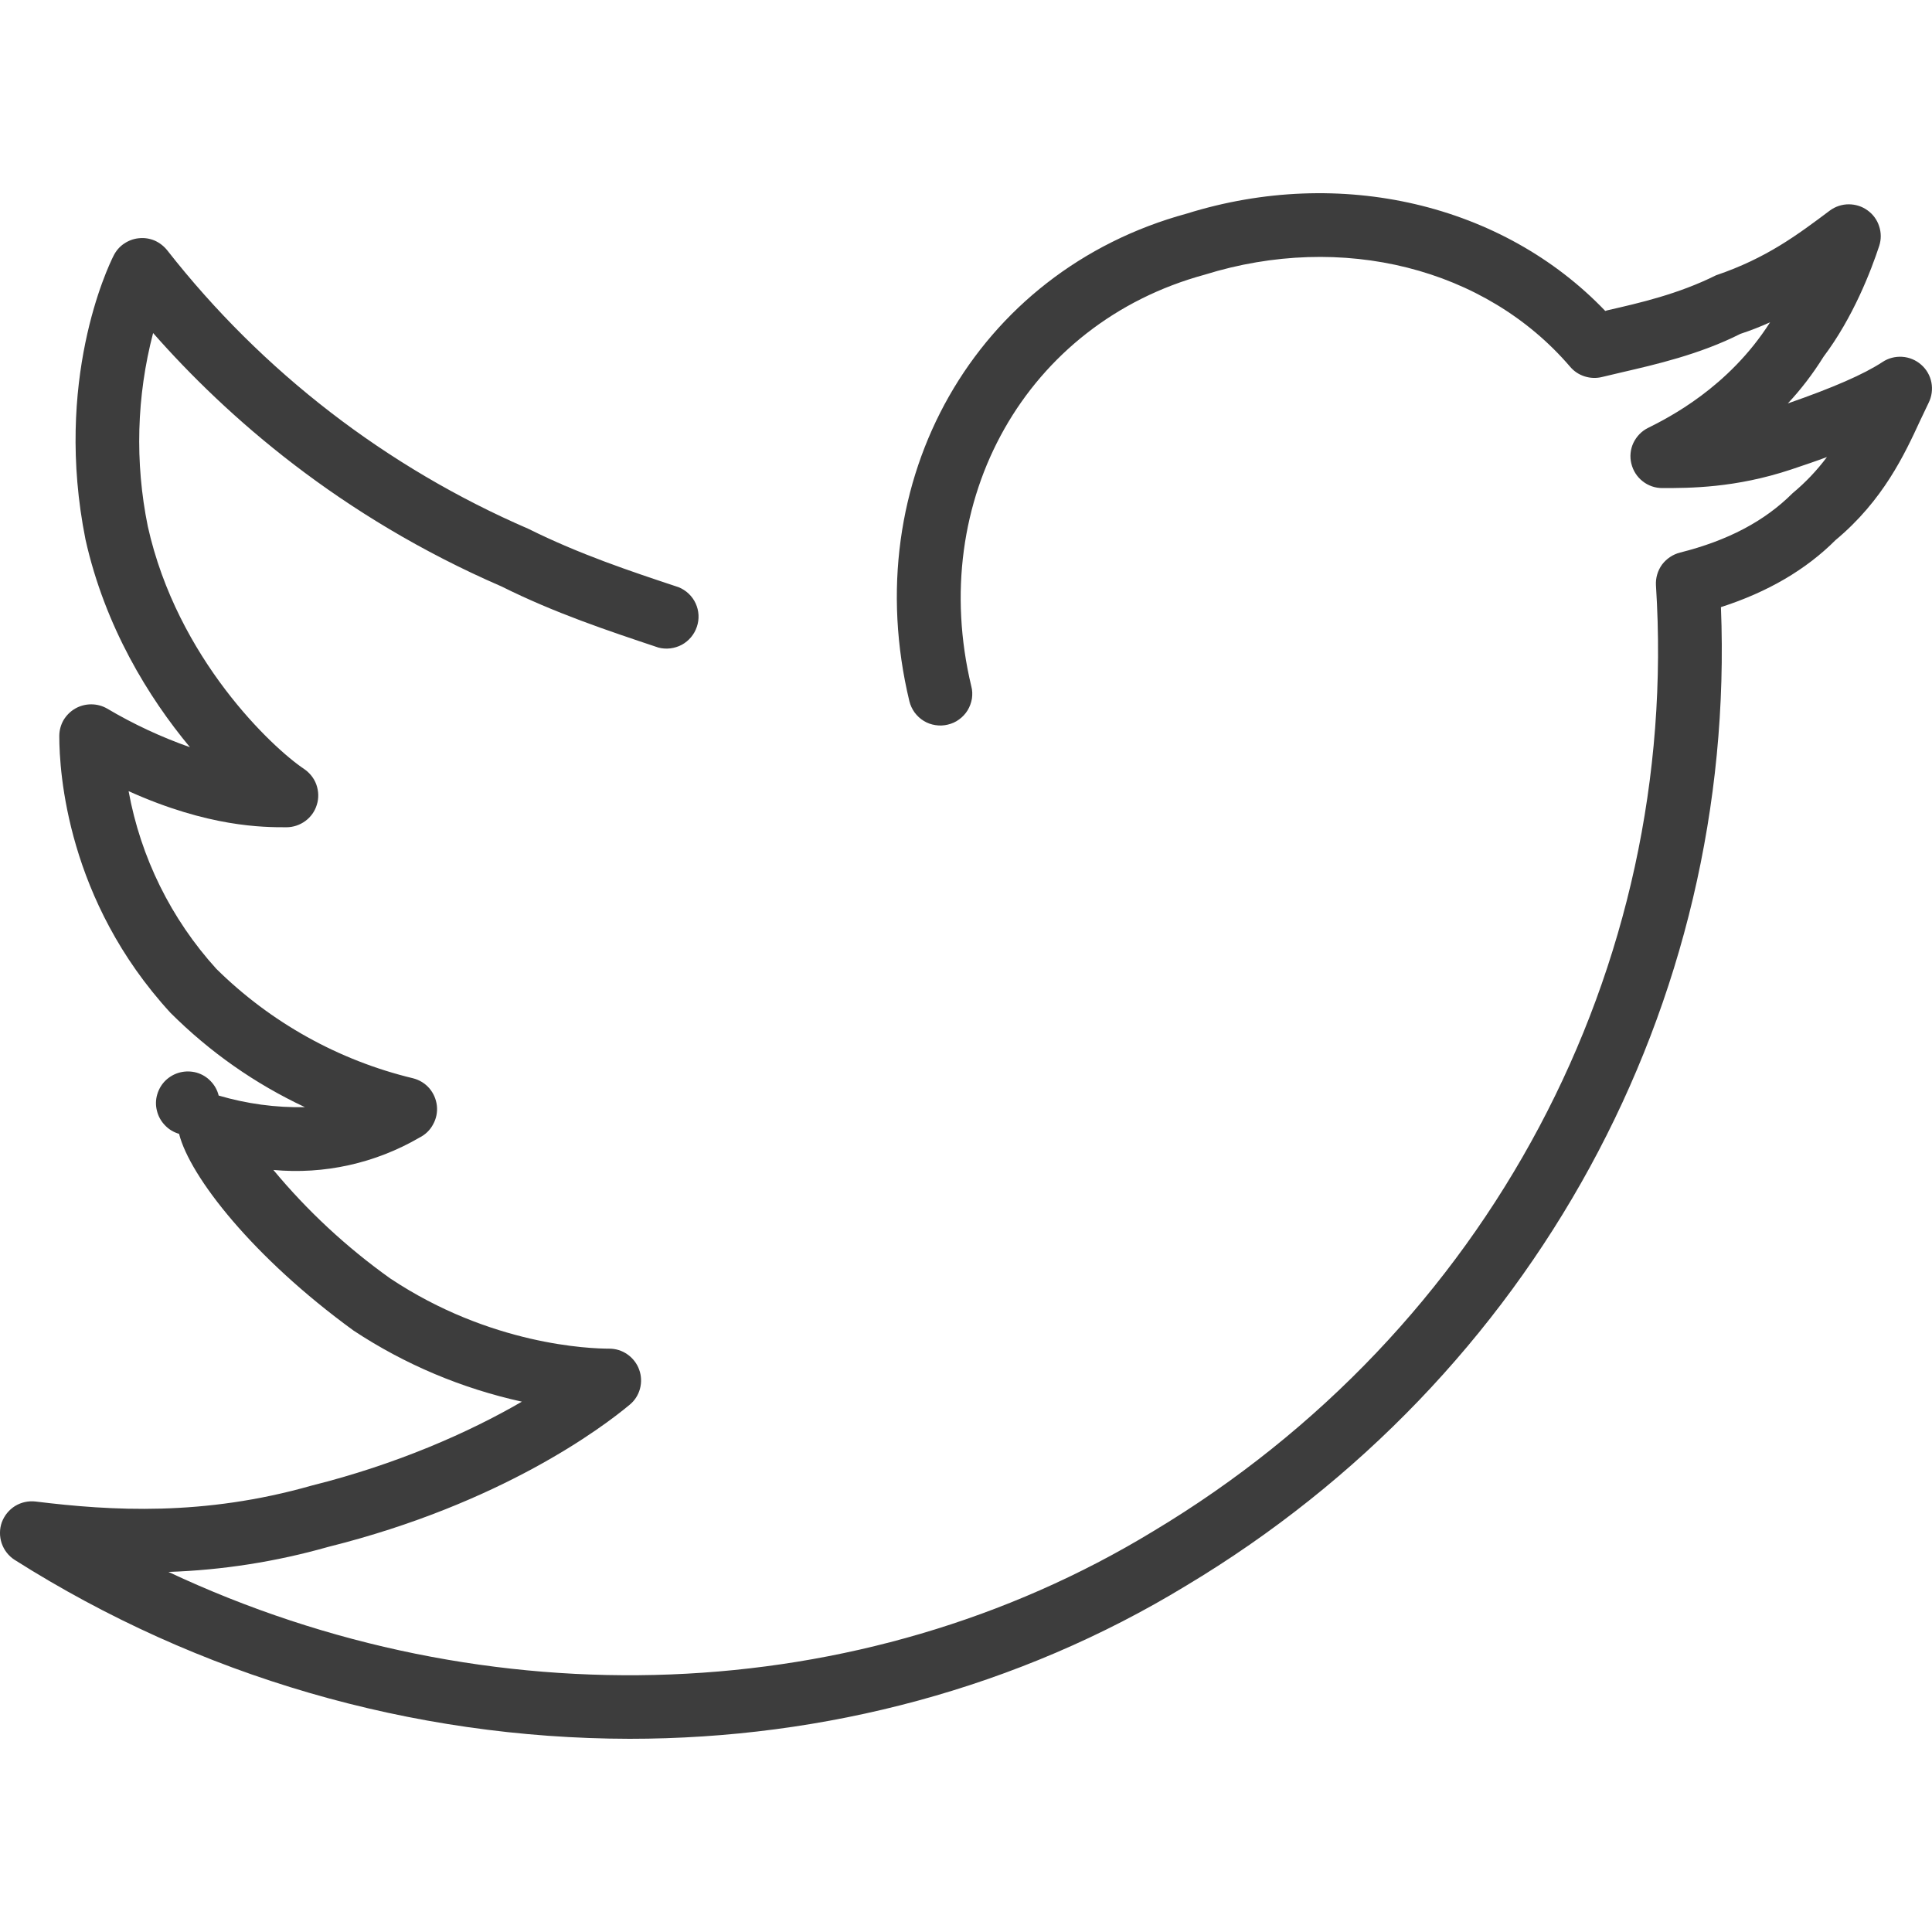 <svg width="16" height="16" viewBox="0 0 16 16" fill="none" xmlns="http://www.w3.org/2000/svg">
<g clip-path="url(#clip0_4_1345)">
<path d="M15.91 3.02C15.867 2.982 15.812 2.959 15.754 2.955C15.696 2.951 15.638 2.966 15.59 2.998C15.437 3.099 15.18 3.211 14.806 3.341C14.911 3.229 15.011 3.1 15.102 2.954C15.347 2.629 15.496 2.24 15.563 2.036C15.58 1.983 15.58 1.926 15.562 1.873C15.545 1.82 15.511 1.774 15.466 1.742C15.421 1.709 15.366 1.692 15.31 1.692C15.255 1.692 15.2 1.71 15.155 1.743C14.884 1.946 14.629 2.138 14.211 2.28C13.896 2.437 13.573 2.51 13.315 2.569L13.294 2.575C12.445 1.688 11.1 1.372 9.828 1.769C8.08 2.245 7.092 3.981 7.531 5.807C7.539 5.84 7.554 5.872 7.574 5.9C7.595 5.928 7.62 5.952 7.65 5.97C7.679 5.988 7.712 6 7.746 6.005C7.781 6.011 7.816 6.009 7.849 6.001C7.883 5.993 7.915 5.979 7.943 5.958C7.971 5.938 7.995 5.912 8.013 5.883C8.031 5.853 8.043 5.821 8.049 5.786C8.054 5.752 8.053 5.717 8.044 5.684C7.674 4.141 8.5 2.677 9.976 2.275C11.115 1.92 12.302 2.219 13.003 3.037C13.035 3.075 13.076 3.102 13.123 3.117C13.17 3.132 13.22 3.134 13.268 3.122L13.433 3.083C13.704 3.02 14.075 2.936 14.413 2.765C14.501 2.736 14.582 2.704 14.659 2.669C14.315 3.21 13.814 3.461 13.648 3.544C13.595 3.57 13.553 3.614 13.527 3.668C13.502 3.721 13.496 3.782 13.51 3.839C13.524 3.897 13.556 3.948 13.603 3.985C13.649 4.022 13.707 4.042 13.766 4.042C13.993 4.042 14.371 4.042 14.834 3.888C14.941 3.852 15.039 3.819 15.13 3.785C15.047 3.896 14.952 3.996 14.846 4.084C14.613 4.317 14.308 4.477 13.914 4.576C13.854 4.591 13.801 4.627 13.764 4.676C13.728 4.726 13.71 4.787 13.714 4.849C13.917 8.02 12.322 11.021 9.549 12.682C7.129 14.154 4.035 14.258 1.395 13.018C1.843 13.003 2.287 12.933 2.717 12.811C4.152 12.453 4.991 11.82 5.214 11.634C5.256 11.6 5.286 11.553 5.3 11.501C5.314 11.449 5.312 11.393 5.293 11.342C5.275 11.292 5.241 11.248 5.197 11.217C5.152 11.185 5.1 11.169 5.045 11.169C4.888 11.169 4.063 11.141 3.231 10.587C2.871 10.33 2.546 10.029 2.264 9.689C2.685 9.728 3.108 9.634 3.474 9.421C3.522 9.397 3.562 9.359 3.587 9.311C3.613 9.264 3.624 9.21 3.618 9.157C3.612 9.103 3.59 9.053 3.555 9.012C3.52 8.972 3.473 8.943 3.421 8.93C2.805 8.782 2.242 8.468 1.792 8.024C1.417 7.611 1.165 7.101 1.065 6.552C1.728 6.851 2.181 6.851 2.372 6.851C2.429 6.851 2.484 6.832 2.529 6.799C2.575 6.765 2.608 6.718 2.624 6.664C2.641 6.61 2.639 6.552 2.62 6.498C2.601 6.445 2.565 6.4 2.518 6.368C2.26 6.196 1.468 5.457 1.224 4.359C1.116 3.829 1.131 3.281 1.268 2.758C1.876 3.449 2.815 4.277 4.154 4.857C4.595 5.077 5.031 5.222 5.453 5.363C5.518 5.38 5.587 5.371 5.646 5.34C5.705 5.308 5.75 5.254 5.771 5.191C5.793 5.127 5.789 5.058 5.761 4.997C5.733 4.936 5.682 4.888 5.62 4.863C5.216 4.729 4.797 4.589 4.377 4.38C3.202 3.872 2.173 3.079 1.385 2.073C1.357 2.038 1.321 2.01 1.28 1.992C1.239 1.975 1.195 1.968 1.15 1.973C1.106 1.977 1.064 1.993 1.027 2.018C0.99 2.043 0.961 2.077 0.941 2.117C0.889 2.219 0.446 3.157 0.708 4.468C0.87 5.192 1.231 5.777 1.573 6.188C1.334 6.104 1.105 5.997 0.887 5.868C0.847 5.845 0.802 5.833 0.755 5.833C0.709 5.833 0.663 5.845 0.623 5.868C0.583 5.891 0.55 5.924 0.526 5.964C0.503 6.004 0.491 6.05 0.491 6.096C0.491 6.398 0.557 7.457 1.412 8.388C1.738 8.713 2.11 8.974 2.525 9.169C2.283 9.174 2.043 9.141 1.811 9.073C1.8 9.028 1.777 8.987 1.745 8.954C1.713 8.92 1.673 8.896 1.628 8.883C1.584 8.871 1.537 8.87 1.492 8.881C1.447 8.892 1.406 8.915 1.372 8.947C1.339 8.979 1.315 9.019 1.302 9.064C1.289 9.108 1.288 9.155 1.3 9.2C1.311 9.245 1.334 9.286 1.366 9.319C1.398 9.353 1.438 9.377 1.483 9.39C1.572 9.743 2.094 10.413 2.929 11.02C3.353 11.3 3.826 11.499 4.322 11.608C3.879 11.865 3.284 12.127 2.581 12.303C1.685 12.558 0.922 12.512 0.295 12.435C0.236 12.428 0.176 12.441 0.125 12.472C0.074 12.504 0.036 12.551 0.015 12.607C-0.005 12.663 -0.005 12.725 0.014 12.781C0.033 12.837 0.071 12.886 0.121 12.918C1.644 13.883 3.41 14.397 5.214 14.4C6.832 14.4 8.432 13.979 9.823 13.132C12.701 11.408 14.384 8.317 14.252 5.028C14.643 4.902 14.958 4.716 15.201 4.473C15.596 4.144 15.773 3.762 15.902 3.483L15.972 3.336C15.998 3.284 16.006 3.224 15.995 3.167C15.984 3.11 15.954 3.058 15.91 3.02V3.02Z" fill="#3D3D3D"/>
</g>
<defs>
<clipPath id="clip0_4_1345">
<rect width="16" height="16" fill="white"/>
</clipPath>
</defs>
</svg>
